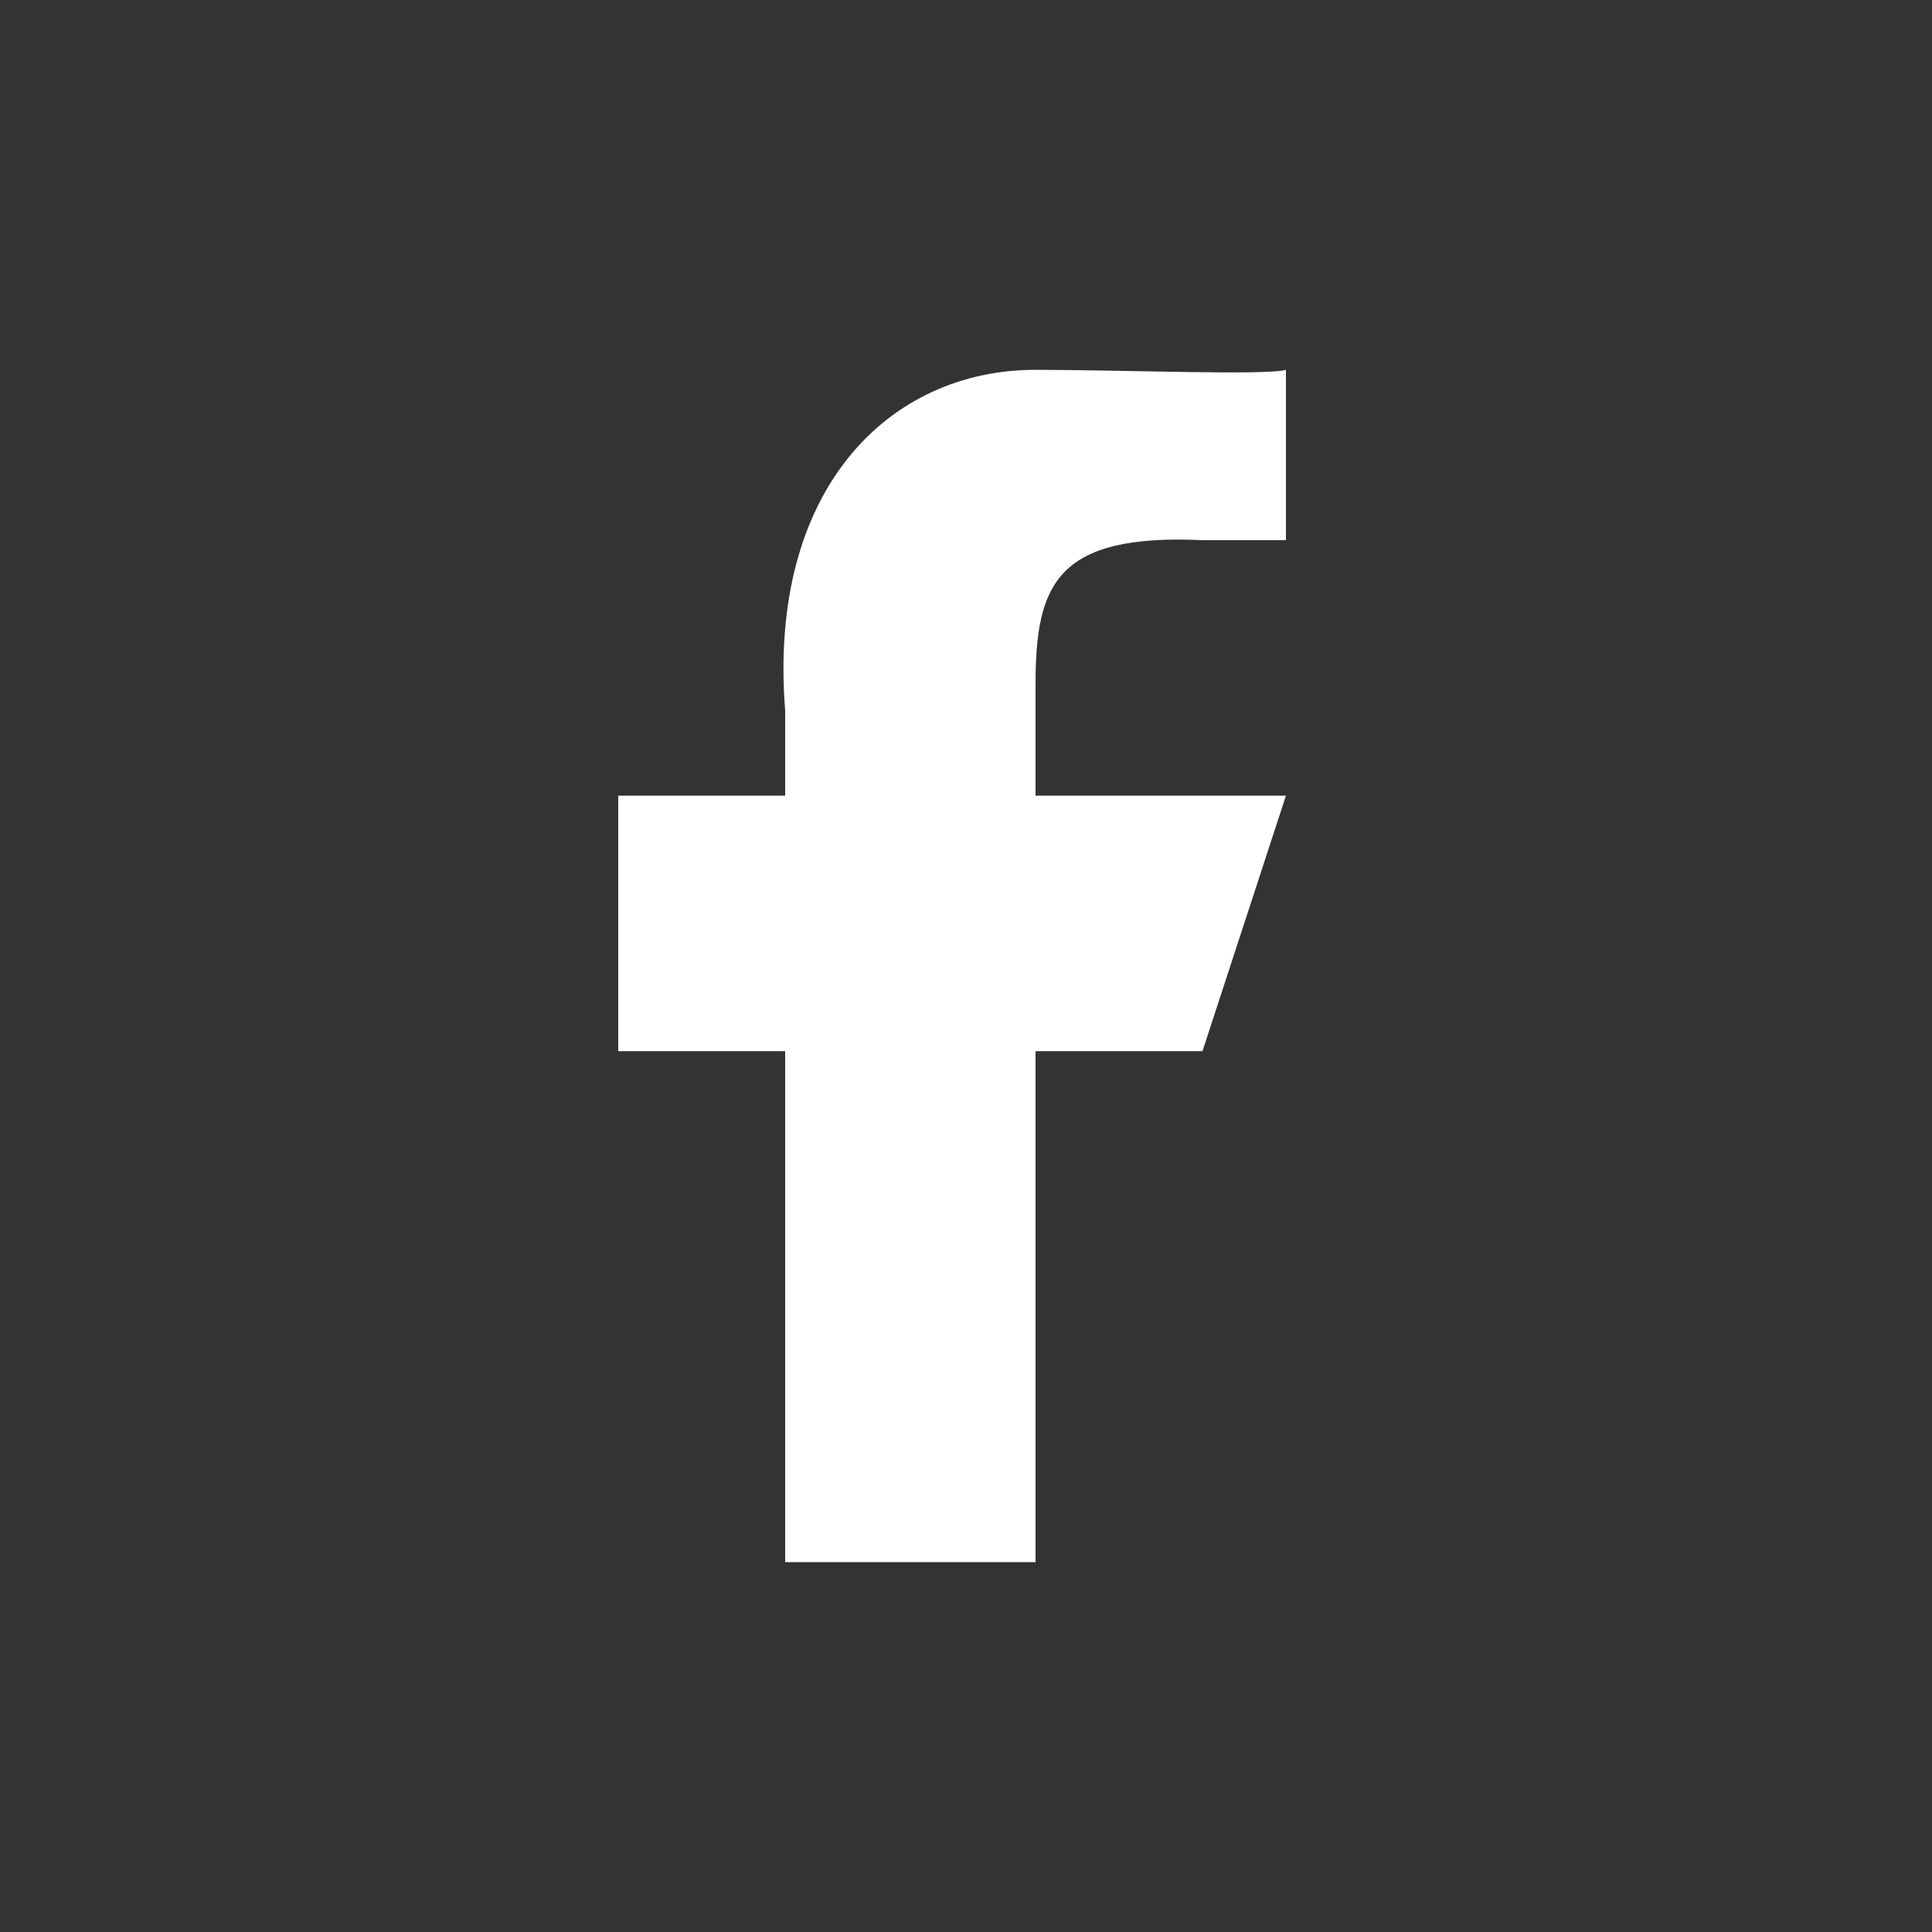 <svg width="50" height="50" viewBox="0 0 50 50" fill="none" xmlns="http://www.w3.org/2000/svg">
<rect x="0" y="0" width="50" height="50" fill="#333333" stroke="none"/>
<path fill-rule="evenodd" clip-rule="evenodd" d="M26.8 27.204H31.12L33.28 20.592H26.8V17.709C26.8 15.12 27.344 13.808 31.12 13.979C32.551 13.979 33.28 13.979 33.28 13.979V9.571C32.795 9.721 28.972 9.571 26.8 9.571C22.997 9.571 19.865 12.671 20.32 18.388V20.592H16V27.204H20.32V40.428H26.8V27.204Z" fill="white"/>
</svg>
